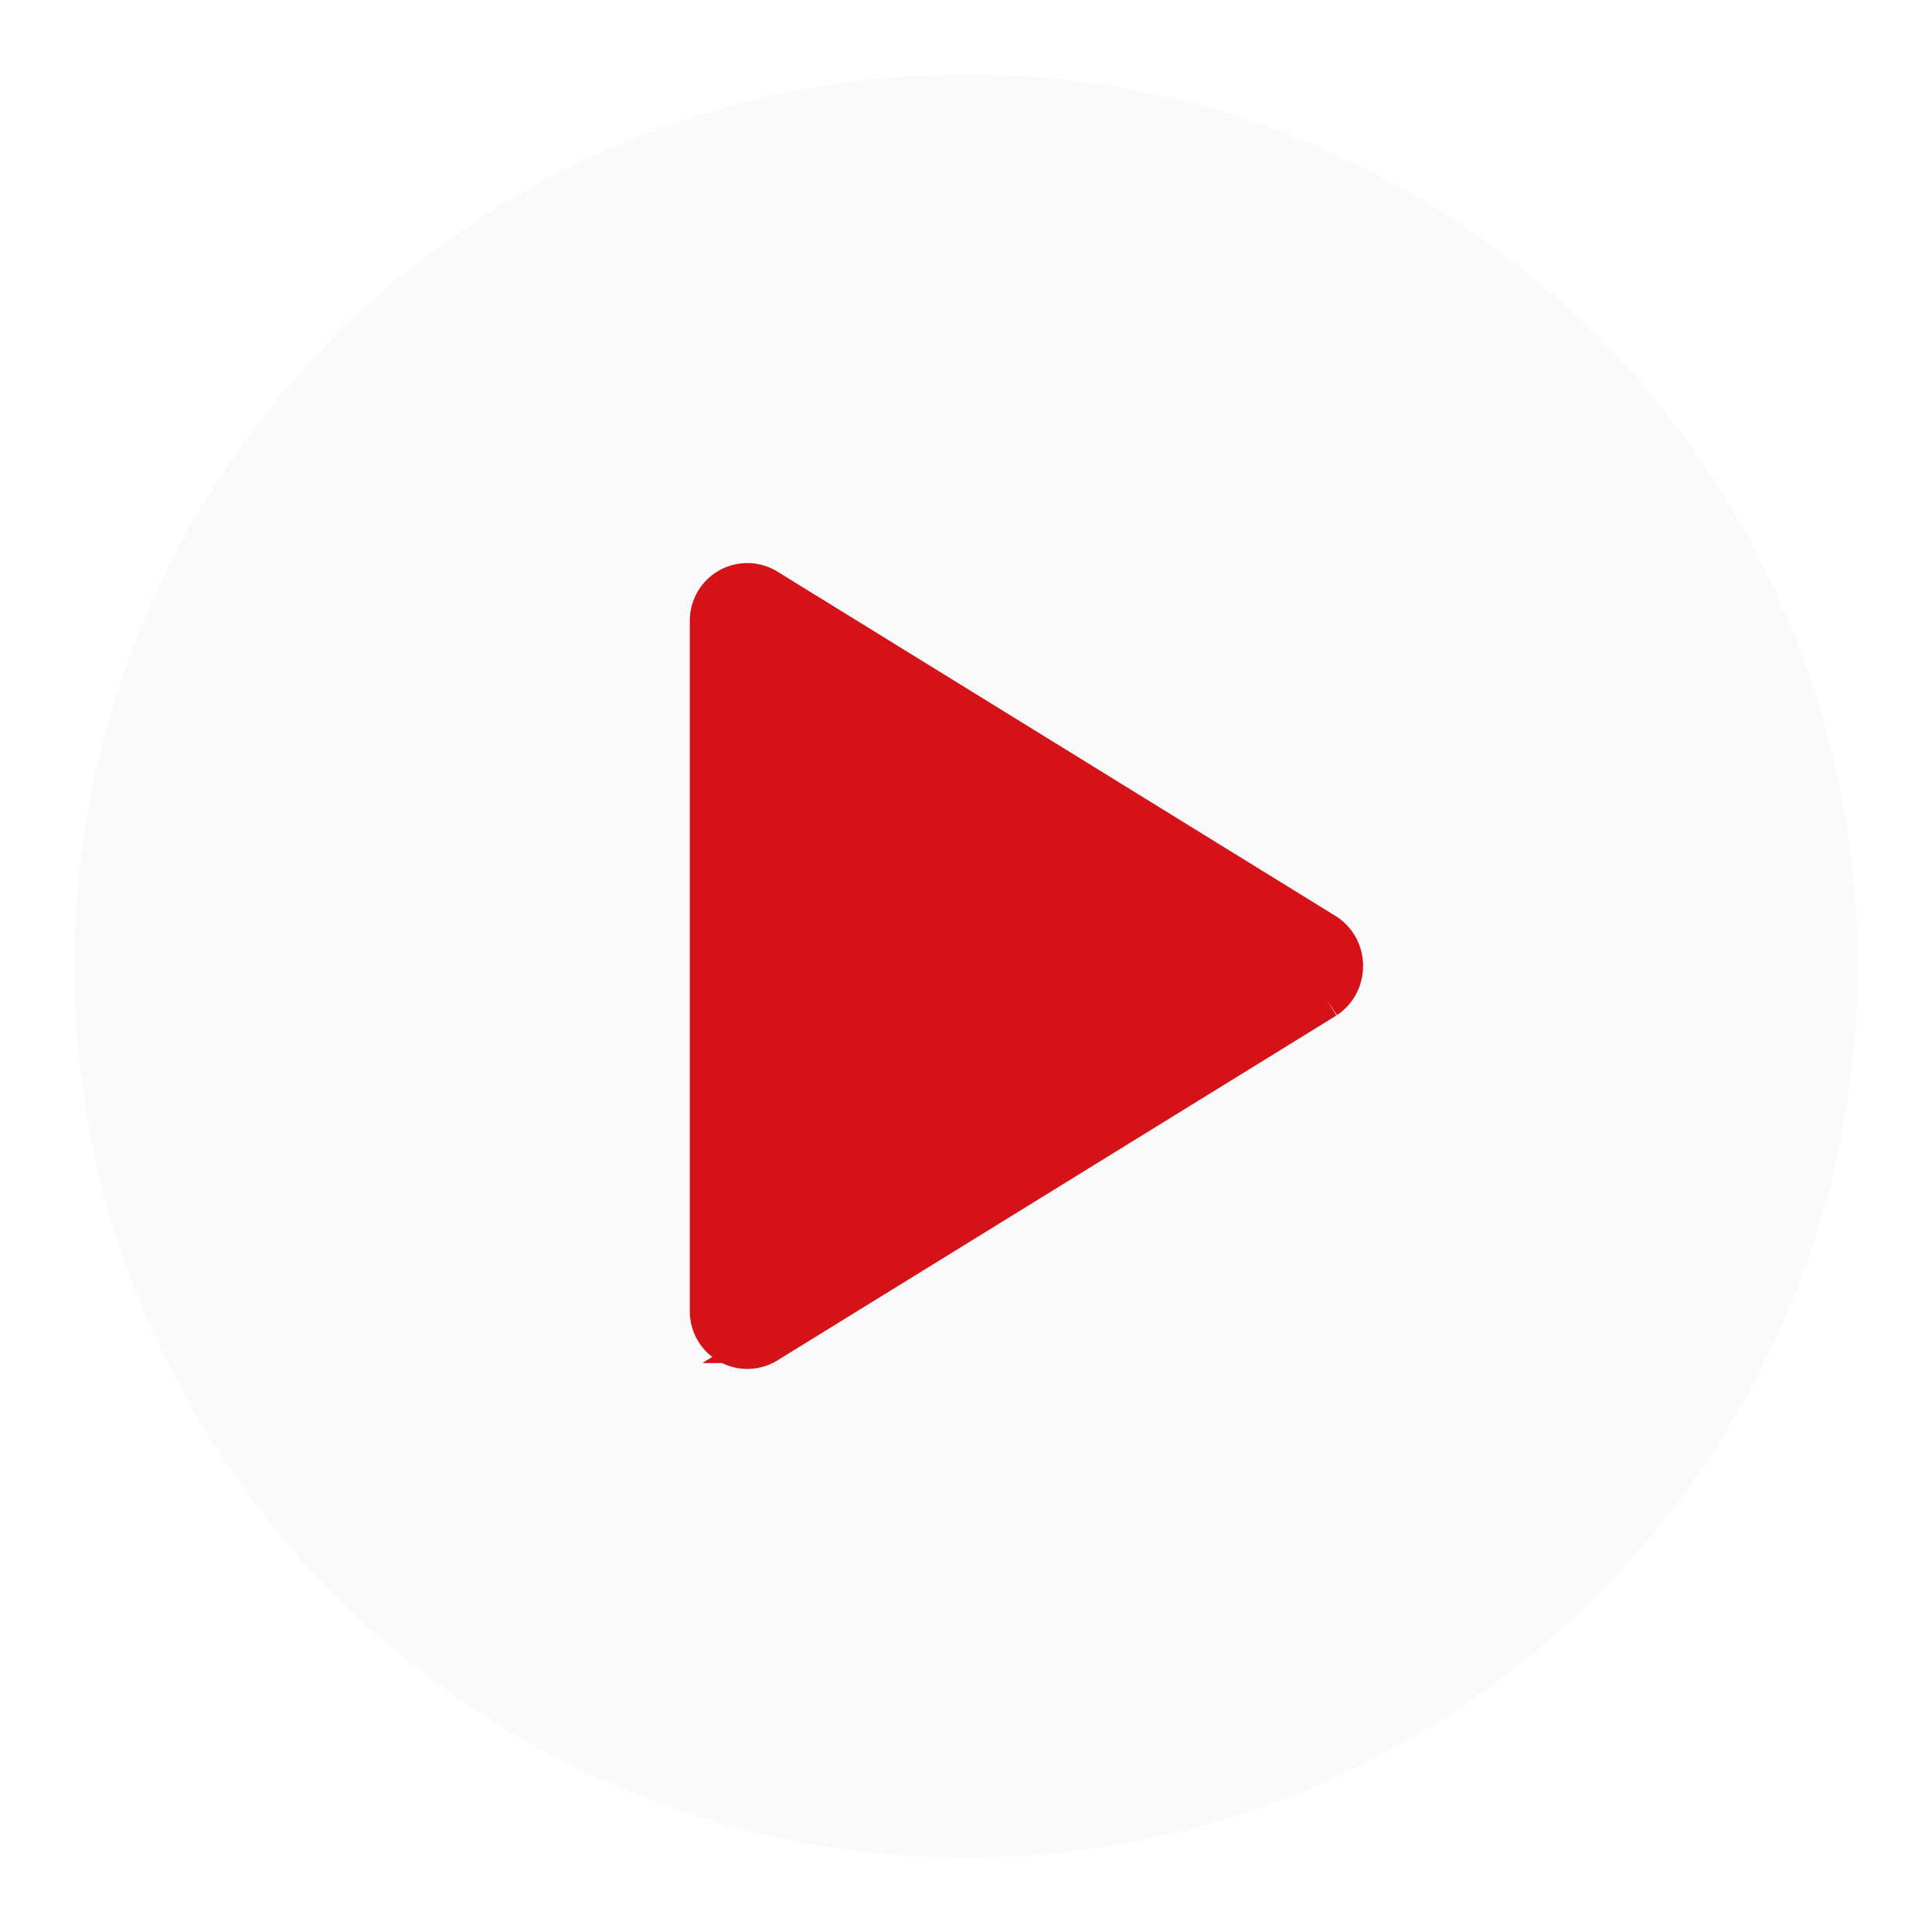<svg width="104" height="104" xmlns="http://www.w3.org/2000/svg">
    <defs>
        <filter x="-12.5%" y="-12.5%" width="125%" height="125%" filterUnits="objectBoundingBox" id="a">
            <feOffset dy="2" in="SourceAlpha" result="shadowOffsetOuter1"/>
            <feGaussianBlur stdDeviation="2" in="shadowOffsetOuter1" result="shadowBlurOuter1"/>
            <feColorMatrix values="0 0 0 0 0 0 0 0 0 0 0 0 0 0 0 0 0 0 0.5 0" in="shadowBlurOuter1" result="shadowMatrixOuter1"/>
            <feMerge>
                <feMergeNode in="shadowMatrixOuter1"/>
                <feMergeNode in="SourceGraphic"/>
            </feMerge>
        </filter>
    </defs>
    <g filter="url(#a)" transform="translate(4 2)" fill="none" fill-rule="evenodd">
        <path d="M48 0C21.547 0 0 21.44 0 48c0 26.453 21.547 48 48 48s48-21.547 48-48C96 21.44 74.453 0 48 0" fill-opacity=".6" fill="#F7F7F7"/>
        <path d="m67.414 49.813-30.08 18.56a2.095 2.095 0 0 1-3.2-1.813V29.44a2.095 2.095 0 0 1 3.2-1.813l30.08 18.56c1.28.853 1.28 2.773 0 3.626" stroke="#D41217" stroke-width="2" fill="#D41217"/>
    </g>
</svg>
